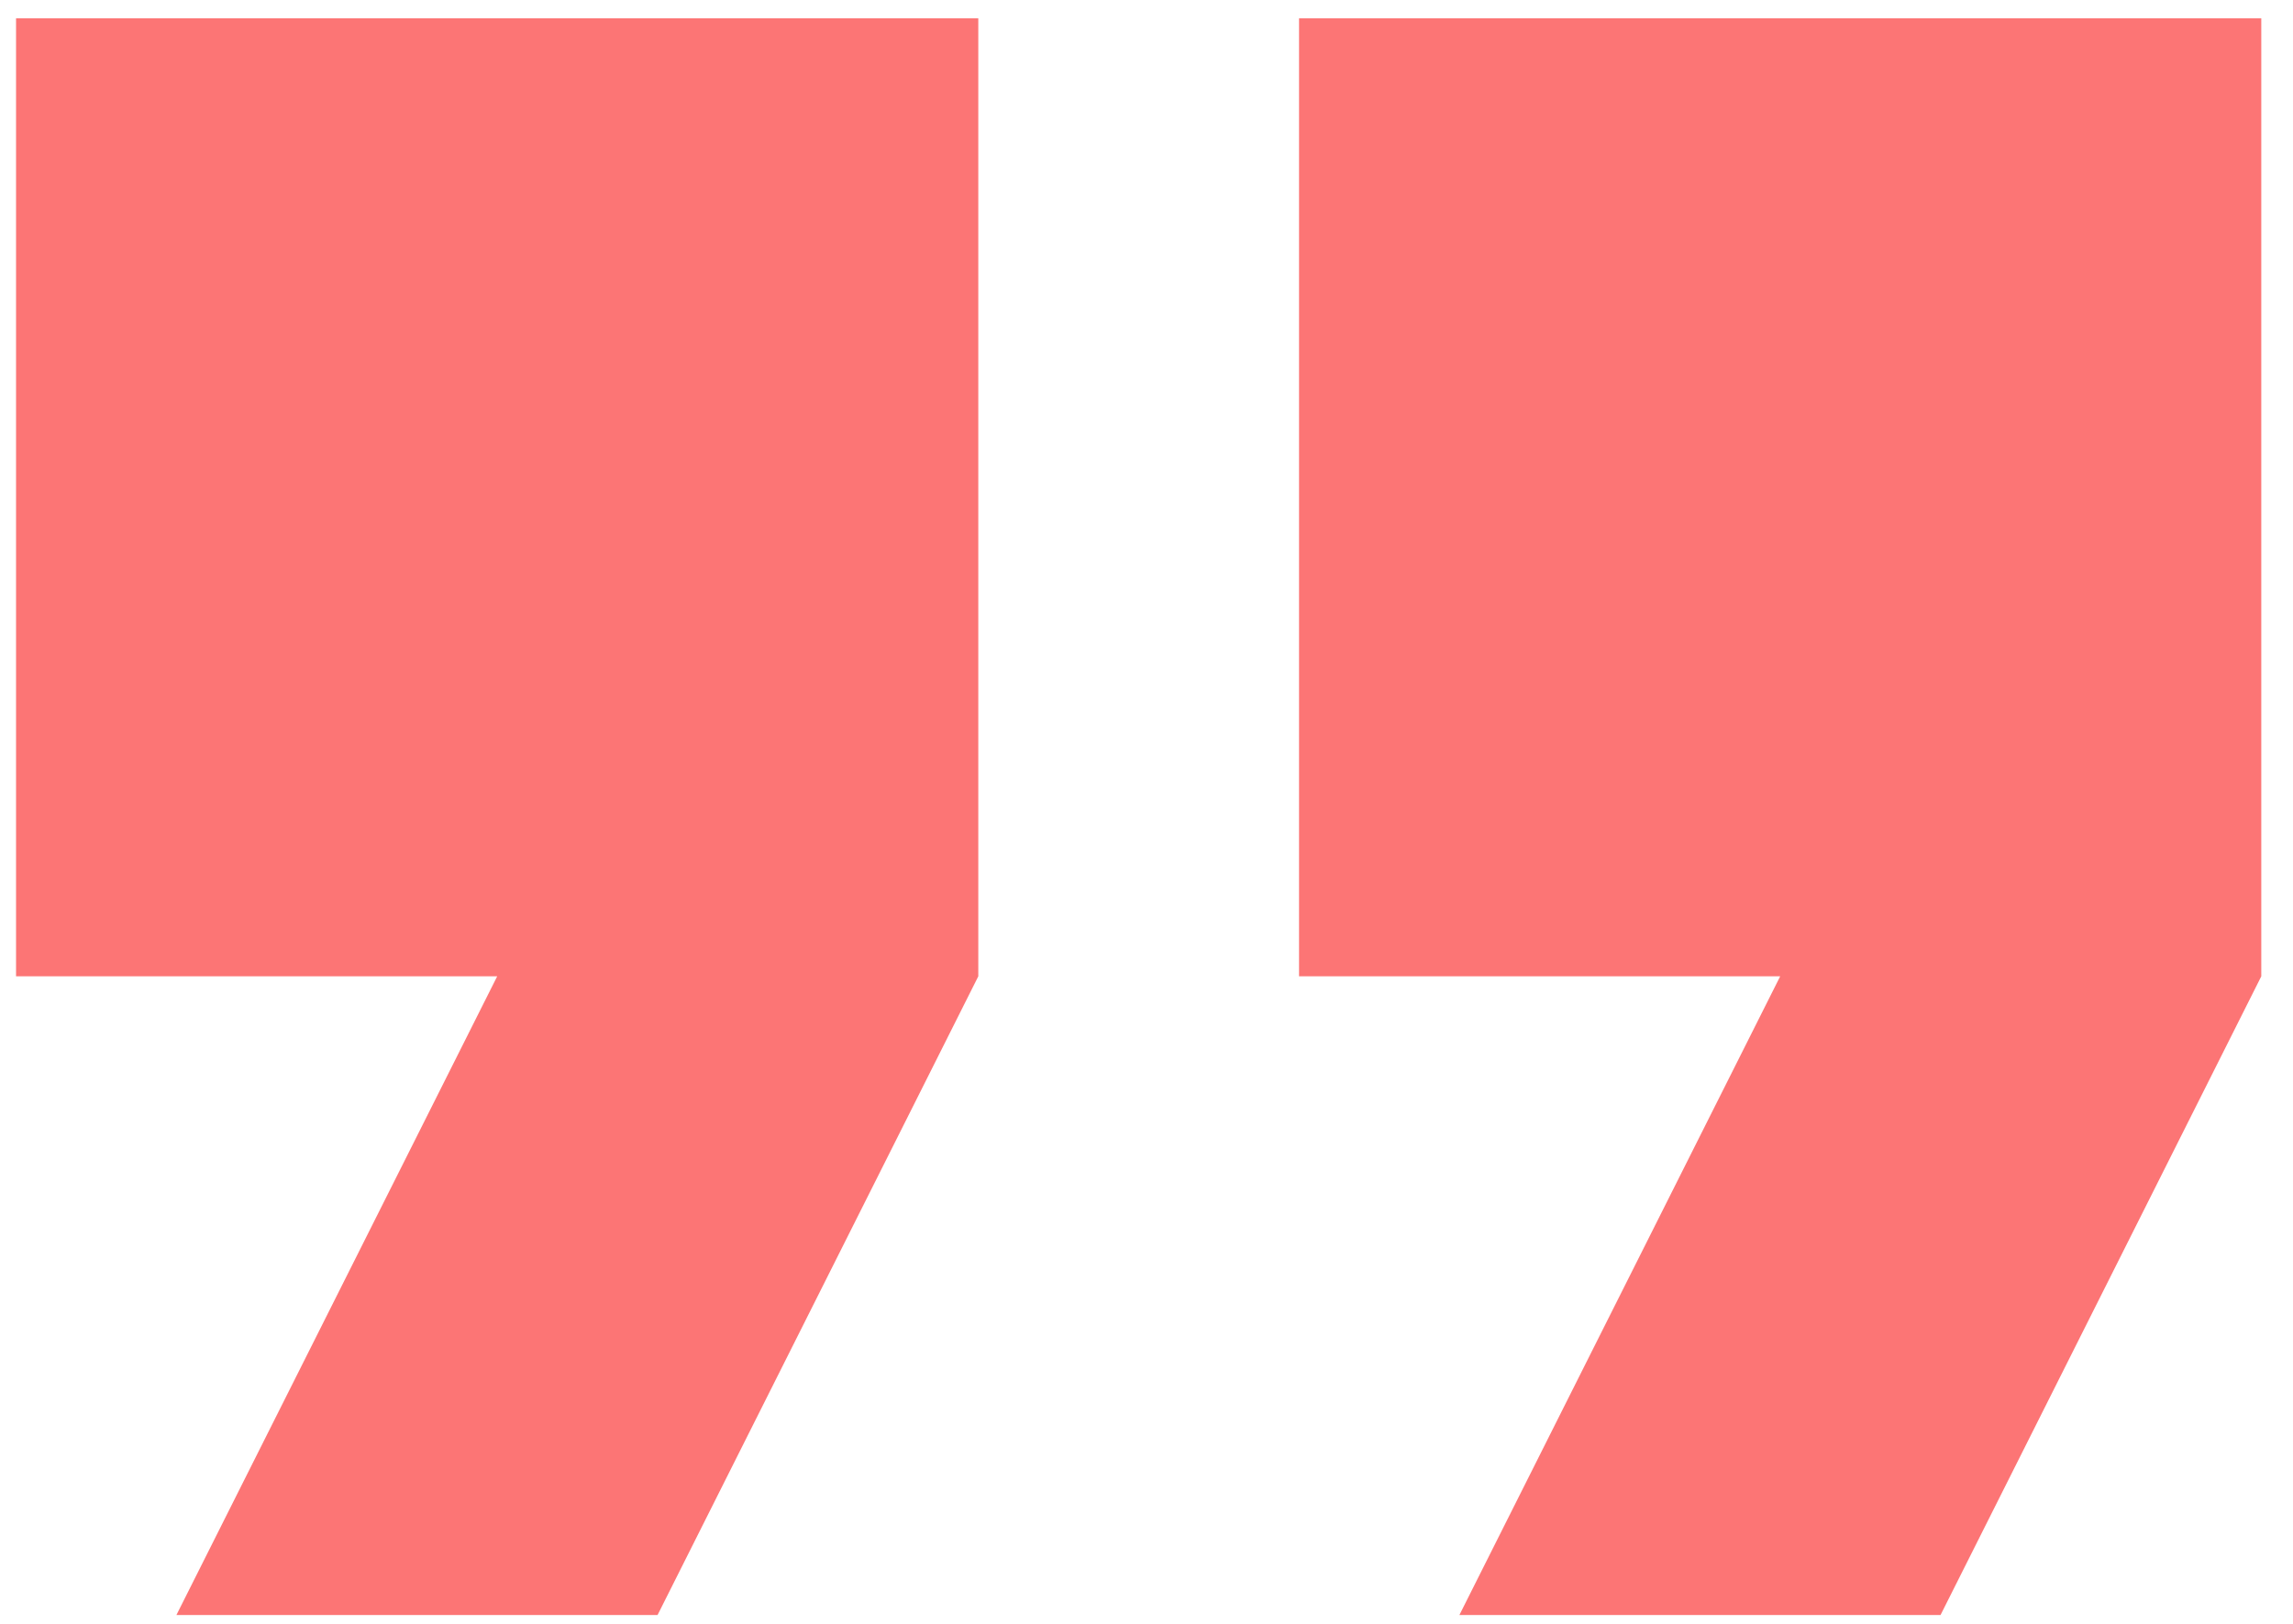 <svg width="48" height="34" viewBox="0 0 48 34" fill="none" xmlns="http://www.w3.org/2000/svg">
<path d="M0.336 20.442H10.408L3.693 33.815H13.765L20.479 20.442V0.383H0.336V20.442Z" fill="#FC7575"/>
<path d="M27.193 0.383V20.442H37.265L30.55 33.815H40.622L47.336 20.442V0.383H27.193Z" fill="#FC7575"/>
</svg>
